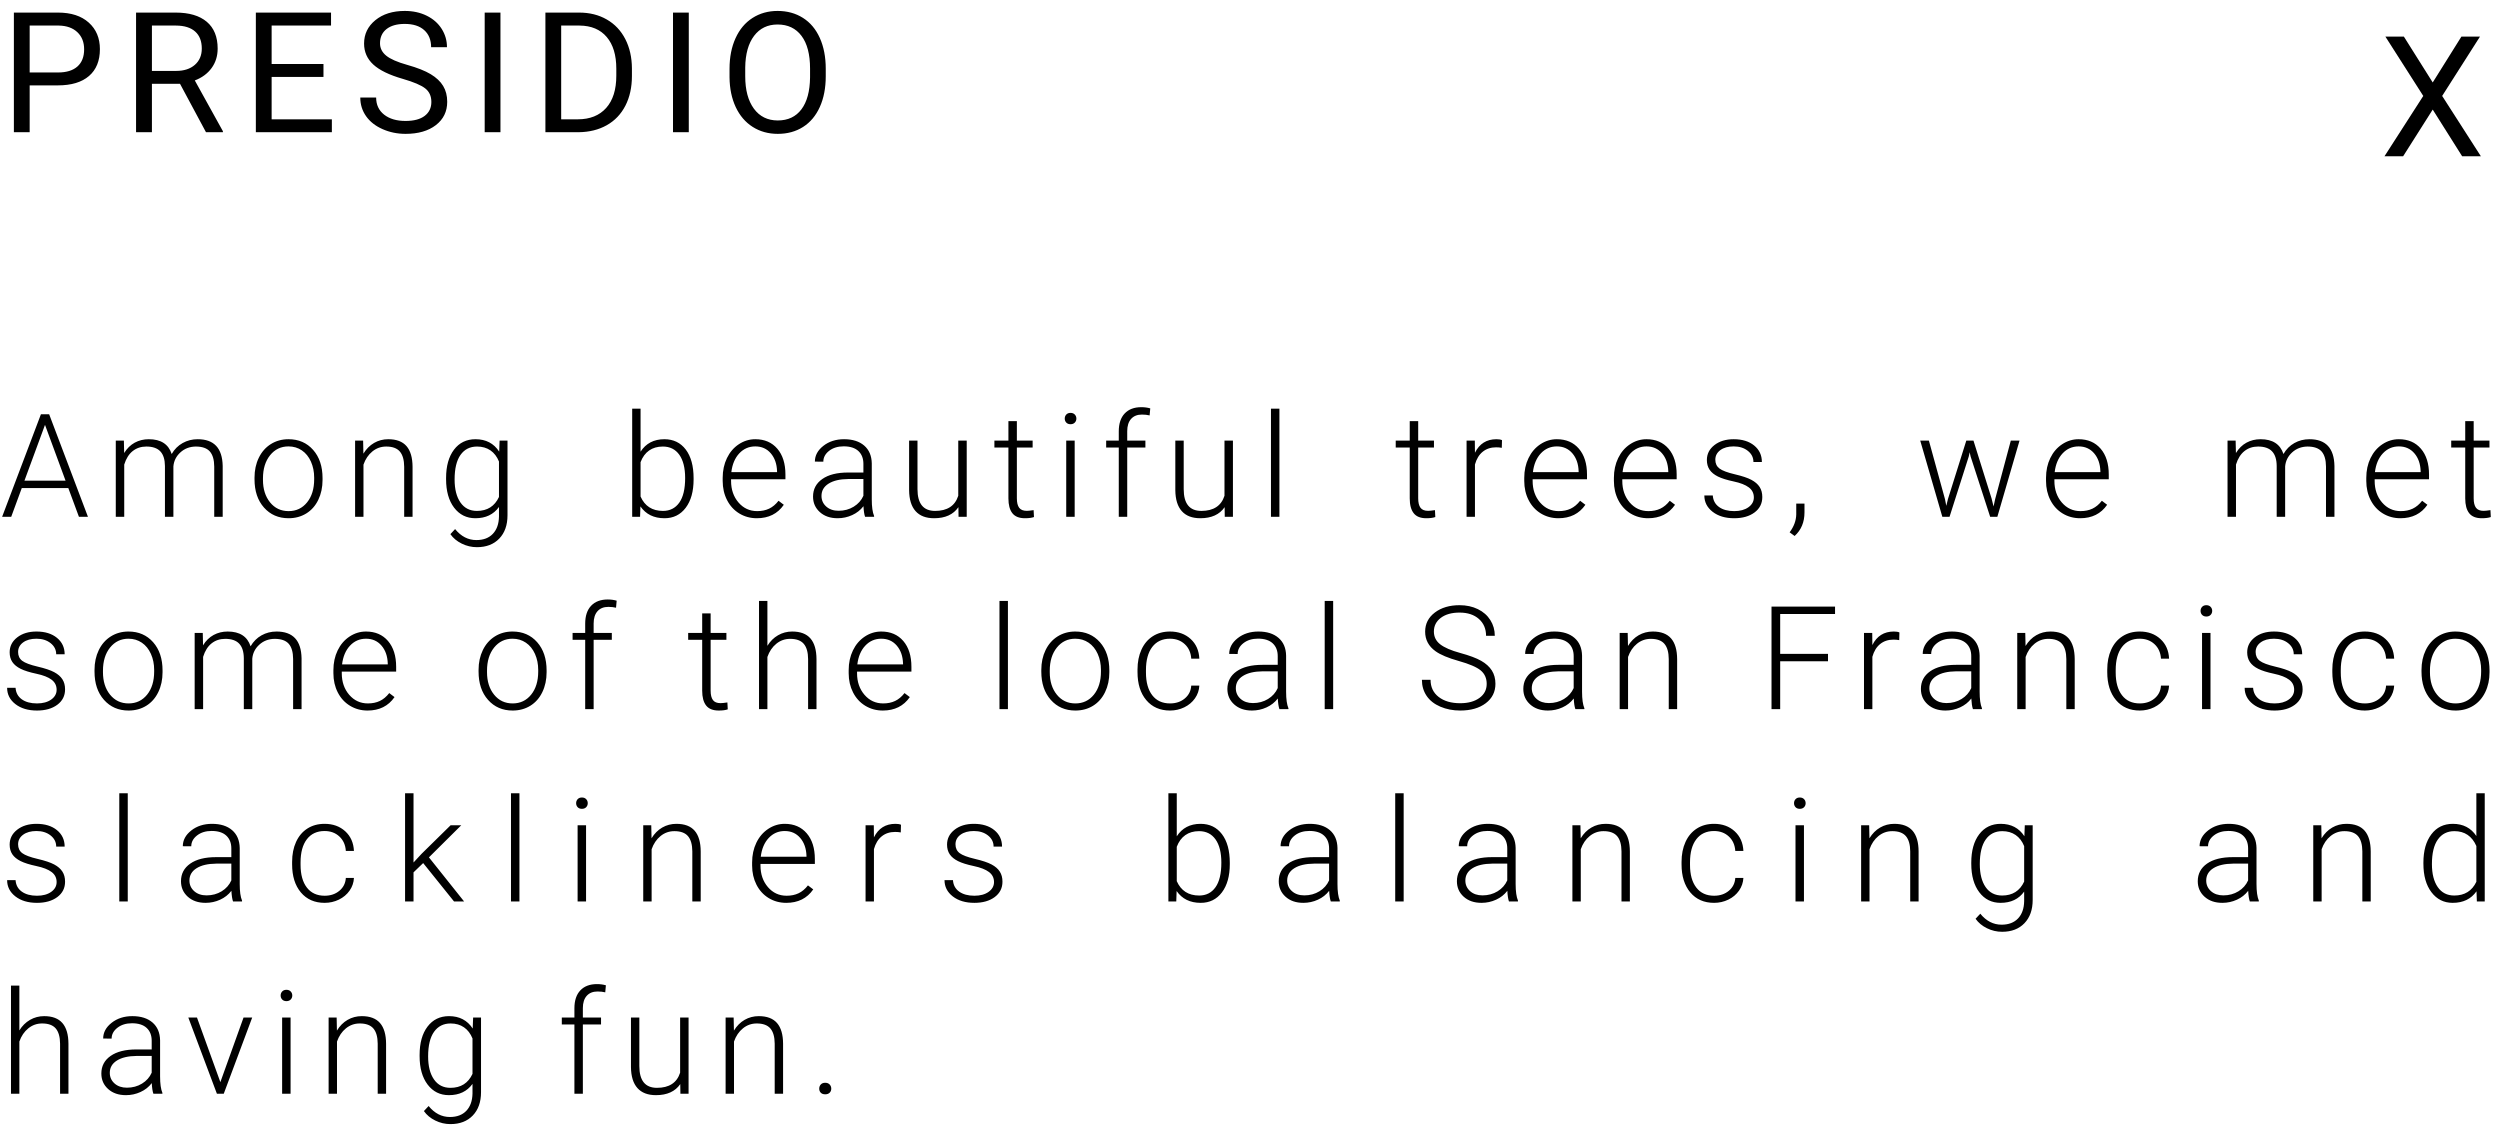 <?xml version="1.0" encoding="UTF-8"?>
<svg width="208px" height="94px" viewBox="0 0 208 94" version="1.1" xmlns="http://www.w3.org/2000/svg" xmlns:xlink="http://www.w3.org/1999/xlink">
    <!-- Generator: Sketch 41.2 (35397) - http://www.bohemiancoding.com/sketch -->
    <title>Group 4</title>
    <desc>Created with Sketch.</desc>
    <defs></defs>
    <g id="Page-1" stroke="none" stroke-width="1" fill="none" fill-rule="evenodd">
        <g id="Desktop-HD" transform="translate(-1183, -60)" fill="#000000">
            <g id="Group-4" transform="translate(1183, 60)">
                <path d="M2.468,7.104 L2.468,11 L1.155,11 L1.155,1.047 L4.826,1.047 C5.915,1.047 6.769,1.325 7.386,1.881 C8.004,2.437 8.312,3.173 8.312,4.089 C8.312,5.055 8.011,5.799 7.407,6.321 C6.803,6.843 5.938,7.104 4.812,7.104 L2.468,7.104 Z M2.468,6.03 L4.826,6.03 C5.528,6.03 6.066,5.865 6.439,5.535 C6.813,5.204 7,4.727 7,4.103 C7,3.51 6.813,3.036 6.439,2.681 C6.066,2.325 5.553,2.141 4.901,2.127 L2.468,2.127 L2.468,6.03 Z M14.978,6.974 L12.64,6.974 L12.64,11 L11.32,11 L11.32,1.047 L14.615,1.047 C15.736,1.047 16.599,1.302 17.203,1.812 C17.807,2.323 18.109,3.066 18.109,4.041 C18.109,4.661 17.941,5.201 17.606,5.661 C17.271,6.121 16.805,6.465 16.208,6.693 L18.546,10.918 L18.546,11 L17.138,11 L14.978,6.974 Z M12.64,5.9 L14.656,5.9 C15.308,5.9 15.826,5.732 16.212,5.395 C16.597,5.057 16.789,4.606 16.789,4.041 C16.789,3.426 16.606,2.954 16.239,2.626 C15.872,2.298 15.342,2.132 14.65,2.127 L12.64,2.127 L12.64,5.9 Z M26.913,6.399 L22.6,6.399 L22.6,9.927 L27.611,9.927 L27.611,11 L21.287,11 L21.287,1.047 L27.542,1.047 L27.542,2.127 L22.6,2.127 L22.6,5.326 L26.913,5.326 L26.913,6.399 Z M33.517,6.563 C32.391,6.24 31.572,5.842 31.06,5.371 C30.547,4.899 30.291,4.317 30.291,3.624 C30.291,2.84 30.604,2.192 31.23,1.679 C31.857,1.167 32.672,0.91 33.674,0.91 C34.358,0.91 34.967,1.042 35.503,1.307 C36.038,1.571 36.453,1.936 36.747,2.4 C37.041,2.865 37.188,3.373 37.188,3.925 L35.869,3.925 C35.869,3.323 35.677,2.85 35.294,2.506 C34.912,2.162 34.372,1.99 33.674,1.99 C33.027,1.99 32.522,2.133 32.16,2.417 C31.798,2.702 31.617,3.098 31.617,3.604 C31.617,4.009 31.789,4.352 32.133,4.632 C32.477,4.913 33.062,5.169 33.89,5.401 C34.717,5.634 35.364,5.89 35.831,6.17 C36.298,6.451 36.645,6.778 36.87,7.151 C37.096,7.525 37.208,7.965 37.208,8.471 C37.208,9.277 36.894,9.923 36.265,10.409 C35.636,10.894 34.795,11.137 33.743,11.137 C33.059,11.137 32.421,11.006 31.829,10.744 C31.236,10.482 30.779,10.123 30.458,9.667 C30.137,9.211 29.976,8.694 29.976,8.115 L31.295,8.115 C31.295,8.717 31.518,9.192 31.962,9.541 C32.406,9.889 33,10.063 33.743,10.063 C34.435,10.063 34.966,9.922 35.335,9.64 C35.705,9.357 35.889,8.972 35.889,8.484 C35.889,7.997 35.718,7.62 35.376,7.353 C35.035,7.086 34.415,6.823 33.517,6.563 L33.517,6.563 Z M41.638,11 L40.326,11 L40.326,1.047 L41.638,1.047 L41.638,11 Z M45.378,11 L45.378,1.047 L48.187,1.047 C49.053,1.047 49.819,1.238 50.484,1.621 C51.15,2.004 51.663,2.548 52.026,3.255 C52.388,3.961 52.571,4.772 52.576,5.688 L52.576,6.324 C52.576,7.263 52.395,8.086 52.033,8.792 C51.67,9.498 51.153,10.041 50.481,10.419 C49.809,10.797 49.026,10.991 48.133,11 L45.378,11 Z M46.69,2.127 L46.69,9.927 L48.071,9.927 C49.083,9.927 49.87,9.612 50.433,8.983 C50.996,8.354 51.277,7.459 51.277,6.297 L51.277,5.716 C51.277,4.586 51.012,3.707 50.481,3.081 C49.95,2.454 49.197,2.136 48.221,2.127 L46.69,2.127 Z M57.307,11 L55.994,11 L55.994,1.047 L57.307,1.047 L57.307,11 Z M68.702,6.345 C68.702,7.32 68.538,8.171 68.21,8.898 C67.882,9.625 67.417,10.18 66.816,10.562 C66.214,10.945 65.512,11.137 64.71,11.137 C63.926,11.137 63.231,10.944 62.625,10.559 C62.019,10.174 61.548,9.625 61.213,8.912 C60.879,8.198 60.706,7.372 60.697,6.434 L60.697,5.716 C60.697,4.759 60.864,3.913 61.196,3.18 C61.529,2.446 62,1.884 62.608,1.495 C63.216,1.105 63.913,0.91 64.696,0.91 C65.494,0.91 66.197,1.103 66.805,1.488 C67.414,1.873 67.882,2.431 68.21,3.163 C68.538,3.894 68.702,4.745 68.702,5.716 L68.702,6.345 Z M67.397,5.702 C67.397,4.522 67.16,3.616 66.686,2.985 C66.212,2.354 65.549,2.038 64.696,2.038 C63.867,2.038 63.214,2.354 62.738,2.985 C62.262,3.616 62.017,4.492 62.003,5.613 L62.003,6.345 C62.003,7.489 62.243,8.388 62.724,9.042 C63.205,9.695 63.867,10.022 64.71,10.022 C65.558,10.022 66.214,9.714 66.679,9.096 C67.144,8.479 67.383,7.593 67.397,6.44 L67.397,5.702 Z" id="PRESIDIO"></path>
                <polygon id="X" points="202.402 6.861 204.788 3.047 206.333 3.047 203.188 7.982 206.408 13 204.85 13 202.402 9.117 199.941 13 198.39 13 201.616 7.982 198.465 3.047 200.003 3.047"></polygon>
                <path d="M5.684,40.609 L1.811,40.609 L0.932,43 L0.176,43 L3.404,34.469 L4.09,34.469 L7.318,43 L6.568,43 L5.684,40.609 Z M2.033,39.994 L5.455,39.994 L3.744,35.348 L2.033,39.994 Z M10.307,36.66 L10.33,37.691 C10.565,37.309 10.858,37.021 11.209,36.83 C11.561,36.639 11.951,36.543 12.381,36.543 C13.381,36.543 14.016,36.953 14.285,37.773 C14.512,37.379 14.815,37.075 15.194,36.862 C15.573,36.649 15.99,36.543 16.448,36.543 C17.807,36.543 18.5,37.285 18.528,38.77 L18.528,43 L17.824,43 L17.824,38.822 C17.821,38.256 17.698,37.836 17.458,37.562 C17.218,37.289 16.826,37.152 16.283,37.152 C15.78,37.16 15.354,37.323 15.006,37.642 C14.658,37.96 14.465,38.348 14.426,38.805 L14.426,43 L13.723,43 L13.723,38.77 C13.719,38.227 13.591,37.821 13.339,37.554 C13.087,37.286 12.699,37.152 12.176,37.152 C11.735,37.152 11.356,37.278 11.039,37.53 C10.723,37.782 10.489,38.156 10.336,38.652 L10.336,43 L9.633,43 L9.633,36.66 L10.307,36.66 Z M21.176,39.736 C21.176,39.127 21.294,38.578 21.531,38.09 C21.767,37.602 22.101,37.222 22.533,36.95 C22.964,36.679 23.454,36.543 24,36.543 C24.844,36.543 25.528,36.839 26.051,37.431 C26.575,38.022 26.836,38.807 26.836,39.783 L26.836,39.93 C26.836,40.543 26.718,41.095 26.482,41.585 C26.246,42.075 25.913,42.453 25.483,42.719 C25.053,42.984 24.563,43.117 24.012,43.117 C23.172,43.117 22.49,42.821 21.964,42.229 C21.439,41.638 21.176,40.854 21.176,39.877 L21.176,39.736 Z M21.879,39.93 C21.879,40.688 22.076,41.31 22.468,41.796 C22.861,42.282 23.375,42.525 24.012,42.525 C24.645,42.525 25.158,42.282 25.55,41.796 C25.943,41.31 26.139,40.668 26.139,39.871 L26.139,39.736 C26.139,39.252 26.049,38.809 25.87,38.406 C25.69,38.004 25.438,37.692 25.114,37.472 C24.79,37.251 24.418,37.141 24,37.141 C23.375,37.141 22.866,37.386 22.471,37.876 C22.077,38.366 21.879,39.008 21.879,39.801 L21.879,39.93 Z M30.212,36.66 L30.235,37.744 C30.473,37.354 30.77,37.056 31.126,36.851 C31.481,36.646 31.874,36.543 32.303,36.543 C32.983,36.543 33.489,36.734 33.821,37.117 C34.153,37.5 34.321,38.074 34.325,38.84 L34.325,43 L33.628,43 L33.628,38.834 C33.624,38.268 33.504,37.846 33.267,37.568 C33.031,37.291 32.653,37.152 32.134,37.152 C31.7,37.152 31.316,37.288 30.982,37.56 C30.648,37.831 30.401,38.197 30.241,38.658 L30.241,43 L29.544,43 L29.544,36.66 L30.212,36.66 Z M37.114,39.771 C37.114,38.779 37.334,37.993 37.773,37.413 C38.213,36.833 38.81,36.543 39.563,36.543 C40.427,36.543 41.083,36.887 41.532,37.574 L41.567,36.66 L42.224,36.66 L42.224,42.871 C42.224,43.688 41.995,44.334 41.538,44.811 C41.081,45.287 40.462,45.525 39.681,45.525 C39.239,45.525 38.818,45.427 38.418,45.229 C38.018,45.032 37.702,44.77 37.472,44.441 L37.864,44.02 C38.36,44.629 38.95,44.934 39.634,44.934 C40.22,44.934 40.677,44.761 41.005,44.415 C41.333,44.069 41.503,43.59 41.515,42.977 L41.515,42.18 C41.065,42.805 40.411,43.117 39.552,43.117 C38.817,43.117 38.228,42.824 37.782,42.238 C37.337,41.652 37.114,40.861 37.114,39.865 L37.114,39.771 Z M37.823,39.895 C37.823,40.703 37.985,41.341 38.31,41.808 C38.634,42.274 39.091,42.508 39.681,42.508 C40.544,42.508 41.155,42.121 41.515,41.348 L41.515,38.4 C41.351,37.994 41.114,37.685 40.806,37.472 C40.497,37.259 40.126,37.152 39.692,37.152 C39.102,37.152 38.644,37.384 38.315,37.847 C37.987,38.31 37.823,38.992 37.823,39.895 L37.823,39.895 Z M57.707,39.895 C57.707,40.883 57.488,41.667 57.051,42.247 C56.613,42.827 56.026,43.117 55.287,43.117 C54.404,43.117 53.737,42.789 53.283,42.133 L53.254,43 L52.598,43 L52.598,34 L53.295,34 L53.295,37.58 C53.74,36.889 54.401,36.543 55.276,36.543 C56.026,36.543 56.618,36.829 57.054,37.401 C57.489,37.974 57.707,38.77 57.707,39.789 L57.707,39.895 Z M57.004,39.771 C57.004,38.936 56.842,38.29 56.518,37.835 C56.194,37.38 55.737,37.152 55.147,37.152 C54.697,37.152 54.317,37.263 54.004,37.483 C53.692,37.704 53.455,38.027 53.295,38.453 L53.295,41.312 C53.647,42.109 54.268,42.508 55.158,42.508 C55.737,42.508 56.189,42.279 56.515,41.822 C56.841,41.365 57.004,40.682 57.004,39.771 L57.004,39.771 Z M62.969,43.117 C62.43,43.117 61.943,42.984 61.507,42.719 C61.072,42.453 60.733,42.083 60.491,41.608 C60.248,41.134 60.127,40.602 60.127,40.012 L60.127,39.76 C60.127,39.15 60.246,38.602 60.482,38.113 C60.718,37.625 61.047,37.241 61.469,36.962 C61.891,36.683 62.348,36.543 62.84,36.543 C63.61,36.543 64.22,36.806 64.671,37.331 C65.123,37.856 65.348,38.574 65.348,39.484 L65.348,39.877 L60.825,39.877 L60.825,40.012 C60.825,40.73 61.031,41.329 61.443,41.808 C61.855,42.286 62.373,42.525 62.998,42.525 C63.373,42.525 63.705,42.457 63.992,42.32 C64.279,42.184 64.539,41.965 64.774,41.664 L65.213,41.998 C64.698,42.744 63.95,43.117 62.969,43.117 L62.969,43.117 Z M62.84,37.141 C62.313,37.141 61.869,37.334 61.507,37.721 C61.146,38.107 60.926,38.627 60.848,39.279 L64.651,39.279 L64.651,39.203 C64.631,38.594 64.457,38.098 64.129,37.715 C63.801,37.332 63.372,37.141 62.84,37.141 L62.84,37.141 Z M71.975,43 C71.905,42.801 71.86,42.506 71.841,42.115 C71.594,42.436 71.281,42.683 70.9,42.856 C70.519,43.03 70.116,43.117 69.69,43.117 C69.081,43.117 68.588,42.947 68.211,42.607 C67.834,42.268 67.645,41.838 67.645,41.318 C67.645,40.701 67.902,40.213 68.416,39.854 C68.929,39.494 69.645,39.314 70.563,39.314 L71.835,39.314 L71.835,38.594 C71.835,38.141 71.695,37.784 71.416,37.524 C71.136,37.265 70.729,37.135 70.194,37.135 C69.706,37.135 69.301,37.26 68.981,37.51 C68.661,37.76 68.501,38.061 68.501,38.412 L67.798,38.406 C67.798,37.902 68.032,37.466 68.501,37.097 C68.969,36.728 69.546,36.543 70.229,36.543 C70.936,36.543 71.494,36.72 71.902,37.073 C72.31,37.427 72.52,37.92 72.532,38.553 L72.532,41.553 C72.532,42.166 72.596,42.625 72.725,42.93 L72.725,43 L71.975,43 Z M69.772,42.496 C70.241,42.496 70.66,42.383 71.029,42.156 C71.398,41.93 71.667,41.627 71.835,41.248 L71.835,39.854 L70.581,39.854 C69.882,39.861 69.335,39.989 68.94,40.237 C68.546,40.485 68.348,40.826 68.348,41.26 C68.348,41.615 68.48,41.91 68.744,42.145 C69.008,42.379 69.35,42.496 69.772,42.496 L69.772,42.496 Z M79.739,42.197 C79.317,42.811 78.643,43.117 77.718,43.117 C77.042,43.117 76.528,42.921 76.177,42.528 C75.825,42.136 75.645,41.555 75.638,40.785 L75.638,36.66 L76.335,36.66 L76.335,40.697 C76.335,41.904 76.823,42.508 77.8,42.508 C78.815,42.508 79.458,42.088 79.727,41.248 L79.727,36.66 L80.431,36.66 L80.431,43 L79.751,43 L79.739,42.197 Z M84.603,35.037 L84.603,36.66 L85.915,36.66 L85.915,37.234 L84.603,37.234 L84.603,41.459 C84.603,41.811 84.666,42.072 84.793,42.244 C84.92,42.416 85.132,42.502 85.429,42.502 C85.546,42.502 85.736,42.482 85.997,42.443 L86.027,43.018 C85.843,43.084 85.593,43.117 85.277,43.117 C84.796,43.117 84.446,42.978 84.228,42.698 C84.009,42.419 83.9,42.008 83.9,41.465 L83.9,37.234 L82.734,37.234 L82.734,36.66 L83.9,36.66 L83.9,35.037 L84.603,35.037 Z M89.413,43 L88.71,43 L88.71,36.66 L89.413,36.66 L89.413,43 Z M88.587,34.826 C88.587,34.693 88.63,34.581 88.716,34.489 C88.802,34.397 88.919,34.352 89.068,34.352 C89.216,34.352 89.334,34.397 89.422,34.489 C89.51,34.581 89.554,34.693 89.554,34.826 C89.554,34.959 89.51,35.07 89.422,35.16 C89.334,35.25 89.216,35.295 89.068,35.295 C88.919,35.295 88.802,35.25 88.716,35.16 C88.63,35.07 88.587,34.959 88.587,34.826 L88.587,34.826 Z M93.082,43 L93.082,37.234 L92.033,37.234 L92.033,36.66 L93.082,36.66 L93.082,35.893 C93.082,35.244 93.247,34.746 93.577,34.398 C93.907,34.051 94.367,33.877 94.957,33.877 C95.222,33.877 95.47,33.91 95.701,33.977 L95.648,34.562 C95.453,34.516 95.24,34.492 95.009,34.492 C94.623,34.492 94.322,34.612 94.107,34.853 C93.892,35.093 93.785,35.434 93.785,35.875 L93.785,36.66 L95.297,36.66 L95.297,37.234 L93.785,37.234 L93.785,43 L93.082,43 Z M101.889,42.197 C101.467,42.811 100.793,43.117 99.867,43.117 C99.191,43.117 98.678,42.921 98.326,42.528 C97.974,42.136 97.795,41.555 97.787,40.785 L97.787,36.66 L98.484,36.66 L98.484,40.697 C98.484,41.904 98.973,42.508 99.949,42.508 C100.965,42.508 101.607,42.088 101.877,41.248 L101.877,36.66 L102.58,36.66 L102.58,43 L101.9,43 L101.889,42.197 Z M106.447,43 L105.744,43 L105.744,34 L106.447,34 L106.447,43 Z M117.994,35.037 L117.994,36.66 L119.306,36.66 L119.306,37.234 L117.994,37.234 L117.994,41.459 C117.994,41.811 118.057,42.072 118.184,42.244 C118.311,42.416 118.523,42.502 118.82,42.502 C118.937,42.502 119.126,42.482 119.388,42.443 L119.417,43.018 C119.234,43.084 118.984,43.117 118.667,43.117 C118.187,43.117 117.837,42.978 117.619,42.698 C117.4,42.419 117.29,42.008 117.29,41.465 L117.29,37.234 L116.124,37.234 L116.124,36.66 L117.29,36.66 L117.29,35.037 L117.994,35.037 Z M124.949,37.258 C124.8,37.23 124.642,37.217 124.474,37.217 C124.037,37.217 123.667,37.339 123.364,37.583 C123.061,37.827 122.845,38.182 122.716,38.646 L122.716,43 L122.019,43 L122.019,36.66 L122.705,36.66 L122.716,37.668 C123.088,36.918 123.683,36.543 124.504,36.543 C124.699,36.543 124.853,36.568 124.966,36.619 L124.949,37.258 Z M129.66,43.117 C129.121,43.117 128.634,42.984 128.198,42.719 C127.763,42.453 127.424,42.083 127.181,41.608 C126.939,41.134 126.818,40.602 126.818,40.012 L126.818,39.76 C126.818,39.15 126.936,38.602 127.173,38.113 C127.409,37.625 127.738,37.241 128.16,36.962 C128.582,36.683 129.039,36.543 129.531,36.543 C130.301,36.543 130.911,36.806 131.362,37.331 C131.813,37.856 132.039,38.574 132.039,39.484 L132.039,39.877 L127.515,39.877 L127.515,40.012 C127.515,40.73 127.722,41.329 128.134,41.808 C128.546,42.286 129.064,42.525 129.689,42.525 C130.064,42.525 130.395,42.457 130.682,42.32 C130.97,42.184 131.23,41.965 131.465,41.664 L131.904,41.998 C131.389,42.744 130.64,43.117 129.66,43.117 L129.66,43.117 Z M129.531,37.141 C129.004,37.141 128.559,37.334 128.198,37.721 C127.837,38.107 127.617,38.627 127.539,39.279 L131.342,39.279 L131.342,39.203 C131.322,38.594 131.148,38.098 130.82,37.715 C130.492,37.332 130.062,37.141 129.531,37.141 L129.531,37.141 Z M137.119,43.117 C136.58,43.117 136.093,42.984 135.657,42.719 C135.222,42.453 134.883,42.083 134.641,41.608 C134.399,41.134 134.277,40.602 134.277,40.012 L134.277,39.76 C134.277,39.15 134.396,38.602 134.632,38.113 C134.868,37.625 135.197,37.241 135.619,36.962 C136.041,36.683 136.498,36.543 136.99,36.543 C137.76,36.543 138.37,36.806 138.821,37.331 C139.273,37.856 139.498,38.574 139.498,39.484 L139.498,39.877 L134.975,39.877 L134.975,40.012 C134.975,40.73 135.181,41.329 135.593,41.808 C136.005,42.286 136.524,42.525 137.149,42.525 C137.524,42.525 137.855,42.457 138.142,42.32 C138.429,42.184 138.69,41.965 138.924,41.664 L139.363,41.998 C138.848,42.744 138.1,43.117 137.119,43.117 L137.119,43.117 Z M136.99,37.141 C136.463,37.141 136.019,37.334 135.657,37.721 C135.296,38.107 135.076,38.627 134.998,39.279 L138.801,39.279 L138.801,39.203 C138.781,38.594 138.608,38.098 138.279,37.715 C137.951,37.332 137.522,37.141 136.99,37.141 L136.99,37.141 Z M145.92,41.389 C145.92,41.041 145.781,40.762 145.501,40.551 C145.222,40.34 144.801,40.175 144.239,40.056 C143.676,39.937 143.24,39.8 142.929,39.646 C142.618,39.491 142.388,39.303 142.238,39.08 C142.087,38.857 142.012,38.588 142.012,38.271 C142.012,37.771 142.221,37.358 142.639,37.032 C143.057,36.706 143.592,36.543 144.244,36.543 C144.951,36.543 145.519,36.718 145.947,37.067 C146.374,37.417 146.588,37.873 146.588,38.436 L145.885,38.436 C145.885,38.064 145.73,37.756 145.419,37.51 C145.109,37.264 144.717,37.141 144.244,37.141 C143.784,37.141 143.413,37.243 143.134,37.448 C142.855,37.653 142.715,37.92 142.715,38.248 C142.715,38.564 142.831,38.81 143.064,38.983 C143.296,39.157 143.72,39.316 144.335,39.461 C144.951,39.605 145.411,39.76 145.718,39.924 C146.025,40.088 146.252,40.285 146.401,40.516 C146.549,40.746 146.623,41.025 146.623,41.354 C146.623,41.889 146.408,42.316 145.976,42.637 C145.544,42.957 144.981,43.117 144.285,43.117 C143.547,43.117 142.949,42.938 142.49,42.581 C142.031,42.224 141.801,41.771 141.801,41.225 L142.504,41.225 C142.532,41.635 142.704,41.954 143.023,42.183 C143.341,42.411 143.762,42.525 144.285,42.525 C144.774,42.525 145.168,42.418 145.469,42.203 C145.77,41.988 145.92,41.717 145.92,41.389 L145.92,41.389 Z M149.313,44.594 L148.897,44.289 C149.253,43.812 149.436,43.318 149.448,42.807 L149.448,41.898 L150.133,41.898 L150.133,42.631 C150.133,43.443 149.86,44.098 149.313,44.594 L149.313,44.594 Z M161.826,41.541 L161.931,42.086 L162.072,41.512 L163.596,36.66 L164.193,36.66 L165.699,41.471 L165.863,42.139 L165.998,41.523 L167.299,36.66 L168.025,36.66 L166.179,43 L165.582,43 L163.953,37.973 L163.877,37.627 L163.801,37.979 L162.201,43 L161.603,43 L159.763,36.66 L160.484,36.66 L161.826,41.541 Z M173.07,43.117 C172.531,43.117 172.044,42.984 171.608,42.719 C171.173,42.453 170.834,42.083 170.592,41.608 C170.35,41.134 170.229,40.602 170.229,40.012 L170.229,39.76 C170.229,39.15 170.347,38.602 170.583,38.113 C170.819,37.625 171.148,37.241 171.57,36.962 C171.992,36.683 172.449,36.543 172.941,36.543 C173.711,36.543 174.321,36.806 174.773,37.331 C175.224,37.856 175.449,38.574 175.449,39.484 L175.449,39.877 L170.926,39.877 L170.926,40.012 C170.926,40.73 171.132,41.329 171.544,41.808 C171.956,42.286 172.475,42.525 173.1,42.525 C173.475,42.525 173.806,42.457 174.093,42.32 C174.38,42.184 174.641,41.965 174.875,41.664 L175.314,41.998 C174.799,42.744 174.051,43.117 173.07,43.117 L173.07,43.117 Z M172.941,37.141 C172.414,37.141 171.97,37.334 171.608,37.721 C171.247,38.107 171.027,38.627 170.949,39.279 L174.752,39.279 L174.752,39.203 C174.732,38.594 174.559,38.098 174.231,37.715 C173.902,37.332 173.473,37.141 172.941,37.141 L172.941,37.141 Z M186.005,36.66 L186.029,37.691 C186.263,37.309 186.556,37.021 186.907,36.83 C187.259,36.639 187.65,36.543 188.079,36.543 C189.079,36.543 189.714,36.953 189.984,37.773 C190.21,37.379 190.513,37.075 190.892,36.862 C191.271,36.649 191.689,36.543 192.146,36.543 C193.505,36.543 194.199,37.285 194.226,38.77 L194.226,43 L193.523,43 L193.523,38.822 C193.519,38.256 193.397,37.836 193.157,37.562 C192.916,37.289 192.525,37.152 191.982,37.152 C191.478,37.16 191.052,37.323 190.704,37.642 C190.357,37.96 190.163,38.348 190.124,38.805 L190.124,43 L189.421,43 L189.421,38.77 C189.417,38.227 189.289,37.821 189.037,37.554 C188.785,37.286 188.398,37.152 187.874,37.152 C187.433,37.152 187.054,37.278 186.738,37.53 C186.421,37.782 186.187,38.156 186.034,38.652 L186.034,43 L185.331,43 L185.331,36.66 L186.005,36.66 Z M199.716,43.117 C199.177,43.117 198.69,42.984 198.254,42.719 C197.819,42.453 197.48,42.083 197.238,41.608 C196.996,41.134 196.875,40.602 196.875,40.012 L196.875,39.76 C196.875,39.15 196.993,38.602 197.229,38.113 C197.465,37.625 197.794,37.241 198.216,36.962 C198.638,36.683 199.095,36.543 199.587,36.543 C200.357,36.543 200.967,36.806 201.418,37.331 C201.87,37.856 202.095,38.574 202.095,39.484 L202.095,39.877 L197.572,39.877 L197.572,40.012 C197.572,40.73 197.778,41.329 198.19,41.808 C198.602,42.286 199.121,42.525 199.746,42.525 C200.121,42.525 200.452,42.457 200.739,42.32 C201.026,42.184 201.287,41.965 201.521,41.664 L201.96,41.998 C201.445,42.744 200.697,43.117 199.716,43.117 L199.716,43.117 Z M199.587,37.141 C199.06,37.141 198.616,37.334 198.254,37.721 C197.893,38.107 197.673,38.627 197.595,39.279 L201.398,39.279 L201.398,39.203 C201.378,38.594 201.205,38.098 200.876,37.715 C200.548,37.332 200.119,37.141 199.587,37.141 L199.587,37.141 Z M205.81,35.037 L205.81,36.66 L207.123,36.66 L207.123,37.234 L205.81,37.234 L205.81,41.459 C205.81,41.811 205.874,42.072 206.001,42.244 C206.128,42.416 206.34,42.502 206.636,42.502 C206.754,42.502 206.943,42.482 207.205,42.443 L207.234,43.018 C207.051,43.084 206.801,43.117 206.484,43.117 C206.004,43.117 205.654,42.978 205.435,42.698 C205.217,42.419 205.107,42.008 205.107,41.465 L205.107,37.234 L203.941,37.234 L203.941,36.66 L205.107,36.66 L205.107,35.037 L205.81,35.037 Z M4.711,57.389 C4.711,57.041 4.571,56.762 4.292,56.551 C4.013,56.34 3.592,56.175 3.029,56.056 C2.467,55.937 2.03,55.8 1.72,55.646 C1.409,55.491 1.179,55.303 1.028,55.08 C0.878,54.857 0.803,54.588 0.803,54.271 C0.803,53.771 1.012,53.358 1.43,53.032 C1.848,52.706 2.383,52.543 3.035,52.543 C3.742,52.543 4.31,52.718 4.737,53.067 C5.165,53.417 5.379,53.873 5.379,54.436 L4.676,54.436 C4.676,54.064 4.521,53.756 4.21,53.51 C3.899,53.264 3.508,53.141 3.035,53.141 C2.574,53.141 2.204,53.243 1.925,53.448 C1.646,53.653 1.506,53.92 1.506,54.248 C1.506,54.564 1.622,54.81 1.854,54.983 C2.087,55.157 2.511,55.316 3.126,55.461 C3.741,55.605 4.202,55.76 4.509,55.924 C4.815,56.088 5.043,56.285 5.191,56.516 C5.34,56.746 5.414,57.025 5.414,57.354 C5.414,57.889 5.198,58.316 4.767,58.637 C4.335,58.957 3.771,59.117 3.076,59.117 C2.338,59.117 1.739,58.938 1.28,58.581 C0.821,58.224 0.592,57.771 0.592,57.225 L1.295,57.225 C1.322,57.635 1.495,57.954 1.813,58.183 C2.132,58.411 2.553,58.525 3.076,58.525 C3.564,58.525 3.959,58.418 4.26,58.203 C4.561,57.988 4.711,57.717 4.711,57.389 L4.711,57.389 Z M7.864,55.736 C7.864,55.127 7.982,54.578 8.218,54.09 C8.454,53.602 8.788,53.222 9.22,52.95 C9.652,52.679 10.141,52.543 10.688,52.543 C11.531,52.543 12.215,52.839 12.739,53.431 C13.262,54.022 13.524,54.807 13.524,55.783 L13.524,55.93 C13.524,56.543 13.406,57.095 13.169,57.585 C12.933,58.075 12.6,58.453 12.17,58.719 C11.74,58.984 11.25,59.117 10.699,59.117 C9.86,59.117 9.177,58.821 8.652,58.229 C8.126,57.638 7.864,56.854 7.864,55.877 L7.864,55.736 Z M8.567,55.93 C8.567,56.688 8.763,57.31 9.156,57.796 C9.548,58.282 10.063,58.525 10.699,58.525 C11.332,58.525 11.845,58.282 12.238,57.796 C12.63,57.31 12.826,56.668 12.826,55.871 L12.826,55.736 C12.826,55.252 12.737,54.809 12.557,54.406 C12.377,54.004 12.125,53.692 11.801,53.472 C11.477,53.251 11.106,53.141 10.688,53.141 C10.063,53.141 9.553,53.386 9.158,53.876 C8.764,54.366 8.567,55.008 8.567,55.801 L8.567,55.93 Z M16.87,52.66 L16.893,53.691 C17.127,53.309 17.42,53.021 17.772,52.83 C18.124,52.639 18.514,52.543 18.944,52.543 C19.944,52.543 20.579,52.953 20.848,53.773 C21.075,53.379 21.377,53.075 21.756,52.862 C22.135,52.649 22.553,52.543 23.01,52.543 C24.37,52.543 25.063,53.285 25.09,54.77 L25.09,59 L24.387,59 L24.387,54.822 C24.383,54.256 24.261,53.836 24.021,53.562 C23.781,53.289 23.389,53.152 22.846,53.152 C22.342,53.16 21.916,53.323 21.569,53.642 C21.221,53.96 21.028,54.348 20.989,54.805 L20.989,59 L20.286,59 L20.286,54.77 C20.282,54.227 20.154,53.821 19.902,53.554 C19.65,53.286 19.262,53.152 18.739,53.152 C18.297,53.152 17.918,53.278 17.602,53.53 C17.286,53.782 17.051,54.156 16.899,54.652 L16.899,59 L16.196,59 L16.196,52.66 L16.87,52.66 Z M30.581,59.117 C30.042,59.117 29.554,58.984 29.119,58.719 C28.683,58.453 28.344,58.083 28.102,57.608 C27.86,57.134 27.739,56.602 27.739,56.012 L27.739,55.76 C27.739,55.15 27.857,54.602 28.093,54.113 C28.33,53.625 28.659,53.241 29.081,52.962 C29.503,52.683 29.96,52.543 30.452,52.543 C31.221,52.543 31.832,52.806 32.283,53.331 C32.734,53.856 32.96,54.574 32.96,55.484 L32.96,55.877 L28.436,55.877 L28.436,56.012 C28.436,56.73 28.642,57.329 29.054,57.808 C29.467,58.286 29.985,58.525 30.61,58.525 C30.985,58.525 31.316,58.457 31.603,58.32 C31.89,58.184 32.151,57.965 32.385,57.664 L32.825,57.998 C32.309,58.744 31.561,59.117 30.581,59.117 L30.581,59.117 Z M30.452,53.141 C29.925,53.141 29.48,53.334 29.119,53.721 C28.758,54.107 28.538,54.627 28.46,55.279 L32.262,55.279 L32.262,55.203 C32.243,54.594 32.069,54.098 31.741,53.715 C31.413,53.332 30.983,53.141 30.452,53.141 L30.452,53.141 Z M39.817,55.736 C39.817,55.127 39.935,54.578 40.171,54.09 C40.407,53.602 40.741,53.222 41.173,52.95 C41.605,52.679 42.094,52.543 42.641,52.543 C43.484,52.543 44.168,52.839 44.692,53.431 C45.215,54.022 45.477,54.807 45.477,55.783 L45.477,55.93 C45.477,56.543 45.359,57.095 45.122,57.585 C44.886,58.075 44.553,58.453 44.123,58.719 C43.693,58.984 43.203,59.117 42.652,59.117 C41.813,59.117 41.13,58.821 40.605,58.229 C40.079,57.638 39.817,56.854 39.817,55.877 L39.817,55.736 Z M40.52,55.93 C40.52,56.688 40.716,57.31 41.109,57.796 C41.501,58.282 42.016,58.525 42.652,58.525 C43.285,58.525 43.798,58.282 44.191,57.796 C44.583,57.31 44.779,56.668 44.779,55.871 L44.779,55.736 C44.779,55.252 44.69,54.809 44.51,54.406 C44.33,54.004 44.078,53.692 43.754,53.472 C43.43,53.251 43.059,53.141 42.641,53.141 C42.016,53.141 41.506,53.386 41.111,53.876 C40.717,54.366 40.52,55.008 40.52,55.801 L40.52,55.93 Z M48.688,59 L48.688,53.234 L47.639,53.234 L47.639,52.66 L48.688,52.66 L48.688,51.893 C48.688,51.244 48.853,50.746 49.183,50.398 C49.513,50.051 49.973,49.877 50.563,49.877 C50.828,49.877 51.077,49.91 51.307,49.977 L51.254,50.562 C51.059,50.516 50.846,50.492 50.616,50.492 C50.229,50.492 49.928,50.612 49.713,50.853 C49.498,51.093 49.391,51.434 49.391,51.875 L49.391,52.66 L50.903,52.66 L50.903,53.234 L49.391,53.234 L49.391,59 L48.688,59 Z M59.125,51.037 L59.125,52.66 L60.437,52.66 L60.437,53.234 L59.125,53.234 L59.125,57.459 C59.125,57.811 59.188,58.072 59.315,58.244 C59.442,58.416 59.654,58.502 59.951,58.502 C60.068,58.502 60.258,58.482 60.519,58.443 L60.549,59.018 C60.365,59.084 60.115,59.117 59.799,59.117 C59.318,59.117 58.969,58.978 58.75,58.698 C58.531,58.419 58.422,58.008 58.422,57.465 L58.422,53.234 L57.256,53.234 L57.256,52.66 L58.422,52.66 L58.422,51.037 L59.125,51.037 Z M63.848,53.732 C64.078,53.354 64.373,53.061 64.732,52.854 C65.092,52.646 65.484,52.543 65.91,52.543 C66.59,52.543 67.096,52.734 67.428,53.117 C67.76,53.5 67.928,54.074 67.932,54.84 L67.932,59 L67.234,59 L67.234,54.834 C67.23,54.268 67.11,53.846 66.874,53.568 C66.638,53.291 66.26,53.152 65.74,53.152 C65.307,53.152 64.923,53.288 64.589,53.56 C64.255,53.831 64.008,54.197 63.848,54.658 L63.848,59 L63.15,59 L63.15,50 L63.848,50 L63.848,53.732 Z M73.451,59.117 C72.912,59.117 72.425,58.984 71.989,58.719 C71.554,58.453 71.215,58.083 70.973,57.608 C70.731,57.134 70.61,56.602 70.61,56.012 L70.61,55.76 C70.61,55.15 70.728,54.602 70.964,54.113 C71.2,53.625 71.53,53.241 71.951,52.962 C72.373,52.683 72.83,52.543 73.322,52.543 C74.092,52.543 74.702,52.806 75.154,53.331 C75.605,53.856 75.83,54.574 75.83,55.484 L75.83,55.877 L71.307,55.877 L71.307,56.012 C71.307,56.73 71.513,57.329 71.925,57.808 C72.337,58.286 72.856,58.525 73.481,58.525 C73.856,58.525 74.187,58.457 74.474,58.32 C74.761,58.184 75.022,57.965 75.256,57.664 L75.696,57.998 C75.18,58.744 74.432,59.117 73.451,59.117 L73.451,59.117 Z M73.322,53.141 C72.795,53.141 72.351,53.334 71.989,53.721 C71.628,54.107 71.408,54.627 71.33,55.279 L75.133,55.279 L75.133,55.203 C75.113,54.594 74.94,54.098 74.612,53.715 C74.283,53.332 73.854,53.141 73.322,53.141 L73.322,53.141 Z M83.859,59 L83.156,59 L83.156,50 L83.859,50 L83.859,59 Z M86.637,55.736 C86.637,55.127 86.755,54.578 86.991,54.09 C87.227,53.602 87.561,53.222 87.993,52.95 C88.425,52.679 88.914,52.543 89.461,52.543 C90.305,52.543 90.988,52.839 91.512,53.431 C92.035,54.022 92.297,54.807 92.297,55.783 L92.297,55.93 C92.297,56.543 92.179,57.095 91.942,57.585 C91.706,58.075 91.373,58.453 90.943,58.719 C90.514,58.984 90.023,59.117 89.473,59.117 C88.633,59.117 87.95,58.821 87.425,58.229 C86.899,57.638 86.637,56.854 86.637,55.877 L86.637,55.736 Z M87.34,55.93 C87.34,56.688 87.536,57.31 87.929,57.796 C88.321,58.282 88.836,58.525 89.473,58.525 C90.105,58.525 90.618,58.282 91.011,57.796 C91.403,57.31 91.599,56.668 91.599,55.871 L91.599,55.736 C91.599,55.252 91.51,54.809 91.33,54.406 C91.15,54.004 90.898,53.692 90.574,53.472 C90.25,53.251 89.879,53.141 89.461,53.141 C88.836,53.141 88.326,53.386 87.932,53.876 C87.537,54.366 87.34,55.008 87.34,55.801 L87.34,55.93 Z M97.348,58.525 C97.836,58.525 98.245,58.388 98.575,58.112 C98.905,57.837 99.084,57.48 99.111,57.043 L99.785,57.043 C99.766,57.43 99.645,57.782 99.422,58.101 C99.199,58.419 98.903,58.668 98.534,58.848 C98.165,59.027 97.77,59.117 97.348,59.117 C96.516,59.117 95.857,58.828 95.37,58.25 C94.884,57.672 94.641,56.895 94.641,55.918 L94.641,55.707 C94.641,55.082 94.75,54.529 94.969,54.049 C95.188,53.568 95.501,53.197 95.909,52.936 C96.317,52.674 96.795,52.543 97.342,52.543 C98.037,52.543 98.61,52.75 99.062,53.164 C99.513,53.578 99.754,54.123 99.785,54.799 L99.111,54.799 C99.08,54.303 98.901,53.902 98.575,53.598 C98.249,53.293 97.838,53.141 97.342,53.141 C96.709,53.141 96.218,53.369 95.868,53.826 C95.519,54.283 95.344,54.924 95.344,55.748 L95.344,55.953 C95.344,56.762 95.519,57.393 95.868,57.846 C96.218,58.299 96.711,58.525 97.348,58.525 L97.348,58.525 Z M106.448,59 C106.377,58.801 106.332,58.506 106.313,58.115 C106.067,58.436 105.753,58.683 105.372,58.856 C104.992,59.03 104.588,59.117 104.162,59.117 C103.553,59.117 103.06,58.947 102.683,58.607 C102.306,58.268 102.118,57.838 102.118,57.318 C102.118,56.701 102.374,56.213 102.888,55.854 C103.402,55.494 104.118,55.314 105.035,55.314 L106.307,55.314 L106.307,54.594 C106.307,54.141 106.167,53.784 105.888,53.524 C105.609,53.265 105.202,53.135 104.666,53.135 C104.178,53.135 103.774,53.26 103.453,53.51 C103.133,53.76 102.973,54.061 102.973,54.412 L102.27,54.406 C102.27,53.902 102.504,53.466 102.973,53.097 C103.442,52.728 104.018,52.543 104.701,52.543 C105.409,52.543 105.966,52.72 106.374,53.073 C106.783,53.427 106.993,53.92 107.004,54.553 L107.004,57.553 C107.004,58.166 107.069,58.625 107.198,58.93 L107.198,59 L106.448,59 Z M104.244,58.496 C104.713,58.496 105.132,58.383 105.501,58.156 C105.87,57.93 106.139,57.627 106.307,57.248 L106.307,55.854 L105.053,55.854 C104.354,55.861 103.807,55.989 103.412,56.237 C103.018,56.485 102.821,56.826 102.821,57.26 C102.821,57.615 102.952,57.91 103.216,58.145 C103.48,58.379 103.823,58.496 104.244,58.496 L104.244,58.496 Z M110.919,59 L110.215,59 L110.215,50 L110.919,50 L110.919,59 Z M123.693,56.902 C123.693,56.43 123.527,56.056 123.195,55.78 C122.863,55.505 122.256,55.243 121.373,54.995 C120.49,54.747 119.846,54.477 119.439,54.184 C118.861,53.77 118.572,53.227 118.572,52.555 C118.572,51.902 118.841,51.372 119.378,50.964 C119.915,50.556 120.602,50.352 121.437,50.352 C122.004,50.352 122.511,50.461 122.958,50.68 C123.405,50.898 123.752,51.203 123.998,51.594 C124.244,51.984 124.367,52.42 124.367,52.9 L123.641,52.9 C123.641,52.318 123.441,51.851 123.043,51.497 C122.644,51.144 122.109,50.967 121.437,50.967 C120.785,50.967 120.266,51.112 119.879,51.403 C119.492,51.694 119.299,52.074 119.299,52.543 C119.299,52.977 119.473,53.33 119.82,53.604 C120.168,53.877 120.725,54.118 121.49,54.327 C122.256,54.536 122.836,54.753 123.23,54.978 C123.625,55.202 123.922,55.471 124.121,55.783 C124.32,56.096 124.42,56.465 124.42,56.891 C124.42,57.563 124.151,58.102 123.614,58.508 C123.077,58.914 122.369,59.117 121.49,59.117 C120.889,59.117 120.337,59.01 119.835,58.795 C119.333,58.58 118.952,58.279 118.692,57.893 C118.433,57.506 118.303,57.063 118.303,56.562 L119.023,56.562 C119.023,57.164 119.248,57.639 119.697,57.986 C120.146,58.334 120.744,58.508 121.49,58.508 C122.154,58.508 122.687,58.361 123.09,58.068 C123.492,57.775 123.693,57.387 123.693,56.902 L123.693,56.902 Z M131.071,59 C131,58.801 130.955,58.506 130.936,58.115 C130.69,58.436 130.376,58.683 129.995,58.856 C129.614,59.03 129.211,59.117 128.785,59.117 C128.176,59.117 127.683,58.947 127.306,58.607 C126.929,58.268 126.74,57.838 126.74,57.318 C126.74,56.701 126.997,56.213 127.511,55.854 C128.025,55.494 128.74,55.314 129.658,55.314 L130.93,55.314 L130.93,54.594 C130.93,54.141 130.79,53.784 130.511,53.524 C130.232,53.265 129.824,53.135 129.289,53.135 C128.801,53.135 128.397,53.26 128.076,53.51 C127.756,53.76 127.596,54.061 127.596,54.412 L126.893,54.406 C126.893,53.902 127.127,53.466 127.596,53.097 C128.065,52.728 128.641,52.543 129.324,52.543 C130.031,52.543 130.589,52.72 130.997,53.073 C131.405,53.427 131.615,53.92 131.627,54.553 L131.627,57.553 C131.627,58.166 131.692,58.625 131.821,58.93 L131.821,59 L131.071,59 Z M128.867,58.496 C129.336,58.496 129.755,58.383 130.124,58.156 C130.493,57.93 130.762,57.627 130.93,57.248 L130.93,55.854 L129.676,55.854 C128.977,55.861 128.43,55.989 128.035,56.237 C127.641,56.485 127.444,56.826 127.444,57.26 C127.444,57.615 127.575,57.91 127.839,58.145 C128.103,58.379 128.446,58.496 128.867,58.496 L128.867,58.496 Z M135.424,52.66 L135.448,53.744 C135.686,53.354 135.983,53.056 136.338,52.851 C136.694,52.646 137.086,52.543 137.516,52.543 C138.196,52.543 138.702,52.734 139.034,53.117 C139.366,53.5 139.534,54.074 139.538,54.84 L139.538,59 L138.84,59 L138.84,54.834 C138.836,54.268 138.716,53.846 138.48,53.568 C138.244,53.291 137.866,53.152 137.346,53.152 C136.913,53.152 136.529,53.288 136.195,53.56 C135.861,53.831 135.614,54.197 135.454,54.658 L135.454,59 L134.756,59 L134.756,52.66 L135.424,52.66 Z M152.09,55.016 L148.111,55.016 L148.111,59 L147.39,59 L147.39,50.469 L152.676,50.469 L152.676,51.084 L148.111,51.084 L148.111,54.4 L152.09,54.4 L152.09,55.016 Z M158.014,53.258 C157.865,53.23 157.707,53.217 157.539,53.217 C157.102,53.217 156.732,53.339 156.429,53.583 C156.126,53.827 155.91,54.182 155.781,54.646 L155.781,59 L155.084,59 L155.084,52.66 L155.77,52.66 L155.781,53.668 C156.152,52.918 156.748,52.543 157.568,52.543 C157.764,52.543 157.918,52.568 158.031,52.619 L158.014,53.258 Z M164.149,59 C164.078,58.801 164.034,58.506 164.014,58.115 C163.768,58.436 163.454,58.683 163.074,58.856 C162.693,59.03 162.289,59.117 161.864,59.117 C161.254,59.117 160.761,58.947 160.384,58.607 C160.007,58.268 159.819,57.838 159.819,57.318 C159.819,56.701 160.076,56.213 160.589,55.854 C161.103,55.494 161.819,55.314 162.737,55.314 L164.008,55.314 L164.008,54.594 C164.008,54.141 163.868,53.784 163.589,53.524 C163.31,53.265 162.903,53.135 162.368,53.135 C161.879,53.135 161.475,53.26 161.155,53.51 C160.834,53.76 160.674,54.061 160.674,54.412 L159.971,54.406 C159.971,53.902 160.205,53.466 160.674,53.097 C161.143,52.728 161.719,52.543 162.403,52.543 C163.11,52.543 163.667,52.72 164.076,53.073 C164.484,53.427 164.694,53.92 164.705,54.553 L164.705,57.553 C164.705,58.166 164.77,58.625 164.899,58.93 L164.899,59 L164.149,59 Z M161.946,58.496 C162.414,58.496 162.833,58.383 163.202,58.156 C163.572,57.93 163.84,57.627 164.008,57.248 L164.008,55.854 L162.754,55.854 C162.055,55.861 161.508,55.989 161.114,56.237 C160.719,56.485 160.522,56.826 160.522,57.26 C160.522,57.615 160.654,57.91 160.917,58.145 C161.181,58.379 161.524,58.496 161.946,58.496 L161.946,58.496 Z M168.502,52.66 L168.526,53.744 C168.764,53.354 169.061,53.056 169.417,52.851 C169.772,52.646 170.165,52.543 170.594,52.543 C171.274,52.543 171.78,52.734 172.112,53.117 C172.444,53.5 172.612,54.074 172.616,54.84 L172.616,59 L171.919,59 L171.919,54.834 C171.915,54.268 171.794,53.846 171.558,53.568 C171.322,53.291 170.944,53.152 170.424,53.152 C169.991,53.152 169.607,53.288 169.273,53.56 C168.939,53.831 168.692,54.197 168.532,54.658 L168.532,59 L167.835,59 L167.835,52.66 L168.502,52.66 Z M178.03,58.525 C178.518,58.525 178.928,58.388 179.258,58.112 C179.588,57.837 179.766,57.48 179.794,57.043 L180.468,57.043 C180.448,57.43 180.327,57.782 180.104,58.101 C179.882,58.419 179.586,58.668 179.217,58.848 C178.847,59.027 178.452,59.117 178.03,59.117 C177.198,59.117 176.539,58.828 176.053,58.25 C175.566,57.672 175.323,56.895 175.323,55.918 L175.323,55.707 C175.323,55.082 175.432,54.529 175.651,54.049 C175.87,53.568 176.183,53.197 176.592,52.936 C177,52.674 177.477,52.543 178.024,52.543 C178.72,52.543 179.293,52.75 179.744,53.164 C180.195,53.578 180.436,54.123 180.468,54.799 L179.794,54.799 C179.762,54.303 179.584,53.902 179.258,53.598 C178.931,53.293 178.52,53.141 178.024,53.141 C177.391,53.141 176.9,53.369 176.551,53.826 C176.201,54.283 176.026,54.924 176.026,55.748 L176.026,55.953 C176.026,56.762 176.201,57.393 176.551,57.846 C176.9,58.299 177.393,58.525 178.03,58.525 L178.03,58.525 Z M183.913,59 L183.21,59 L183.21,52.66 L183.913,52.66 L183.913,59 Z M183.087,50.826 C183.087,50.693 183.13,50.581 183.216,50.489 C183.302,50.397 183.419,50.352 183.567,50.352 C183.716,50.352 183.834,50.397 183.922,50.489 C184.01,50.581 184.054,50.693 184.054,50.826 C184.054,50.959 184.01,51.07 183.922,51.16 C183.834,51.25 183.716,51.295 183.567,51.295 C183.419,51.295 183.302,51.25 183.216,51.16 C183.13,51.07 183.087,50.959 183.087,50.826 L183.087,50.826 Z M190.874,57.389 C190.874,57.041 190.735,56.762 190.455,56.551 C190.176,56.34 189.755,56.175 189.193,56.056 C188.63,55.937 188.194,55.8 187.883,55.646 C187.573,55.491 187.342,55.303 187.192,55.08 C187.041,54.857 186.966,54.588 186.966,54.271 C186.966,53.771 187.175,53.358 187.593,53.032 C188.011,52.706 188.546,52.543 189.199,52.543 C189.906,52.543 190.473,52.718 190.901,53.067 C191.328,53.417 191.542,53.873 191.542,54.436 L190.839,54.436 C190.839,54.064 190.684,53.756 190.373,53.51 C190.063,53.264 189.671,53.141 189.199,53.141 C188.738,53.141 188.367,53.243 188.088,53.448 C187.809,53.653 187.669,53.92 187.669,54.248 C187.669,54.564 187.785,54.81 188.018,54.983 C188.25,55.157 188.674,55.316 189.289,55.461 C189.905,55.605 190.366,55.76 190.672,55.924 C190.979,56.088 191.206,56.285 191.355,56.516 C191.503,56.746 191.577,57.025 191.577,57.354 C191.577,57.889 191.362,58.316 190.93,58.637 C190.498,58.957 189.935,59.117 189.24,59.117 C188.501,59.117 187.903,58.938 187.444,58.581 C186.985,58.224 186.755,57.771 186.755,57.225 L187.458,57.225 C187.486,57.635 187.658,57.954 187.977,58.183 C188.295,58.411 188.716,58.525 189.24,58.525 C189.728,58.525 190.122,58.418 190.423,58.203 C190.724,57.988 190.874,57.717 190.874,57.389 L190.874,57.389 Z M196.757,58.525 C197.246,58.525 197.655,58.388 197.985,58.112 C198.315,57.837 198.494,57.48 198.521,57.043 L199.195,57.043 C199.175,57.43 199.054,57.782 198.832,58.101 C198.609,58.419 198.313,58.668 197.944,58.848 C197.575,59.027 197.179,59.117 196.757,59.117 C195.925,59.117 195.266,58.828 194.78,58.25 C194.293,57.672 194.05,56.895 194.05,55.918 L194.05,55.707 C194.05,55.082 194.16,54.529 194.378,54.049 C194.597,53.568 194.911,53.197 195.319,52.936 C195.727,52.674 196.205,52.543 196.751,52.543 C197.447,52.543 198.02,52.75 198.471,53.164 C198.922,53.578 199.164,54.123 199.195,54.799 L198.521,54.799 C198.49,54.303 198.311,53.902 197.985,53.598 C197.659,53.293 197.248,53.141 196.751,53.141 C196.119,53.141 195.627,53.369 195.278,53.826 C194.928,54.283 194.753,54.924 194.753,55.748 L194.753,55.953 C194.753,56.762 194.928,57.393 195.278,57.846 C195.627,58.299 196.121,58.525 196.757,58.525 L196.757,58.525 Z M201.469,55.736 C201.469,55.127 201.587,54.578 201.823,54.09 C202.059,53.602 202.393,53.222 202.825,52.95 C203.257,52.679 203.746,52.543 204.293,52.543 C205.136,52.543 205.82,52.839 206.344,53.431 C206.867,54.022 207.129,54.807 207.129,55.783 L207.129,55.93 C207.129,56.543 207.011,57.095 206.774,57.585 C206.538,58.075 206.205,58.453 205.775,58.719 C205.345,58.984 204.855,59.117 204.304,59.117 C203.465,59.117 202.782,58.821 202.257,58.229 C201.731,57.638 201.469,56.854 201.469,55.877 L201.469,55.736 Z M202.172,55.93 C202.172,56.688 202.368,57.31 202.761,57.796 C203.153,58.282 203.668,58.525 204.304,58.525 C204.937,58.525 205.45,58.282 205.843,57.796 C206.235,57.31 206.431,56.668 206.431,55.871 L206.431,55.736 C206.431,55.252 206.342,54.809 206.162,54.406 C205.982,54.004 205.73,53.692 205.406,53.472 C205.082,53.251 204.711,53.141 204.293,53.141 C203.668,53.141 203.158,53.386 202.763,53.876 C202.369,54.366 202.172,55.008 202.172,55.801 L202.172,55.93 Z M4.711,73.389 C4.711,73.041 4.571,72.762 4.292,72.551 C4.013,72.34 3.592,72.175 3.029,72.056 C2.467,71.937 2.03,71.8 1.72,71.646 C1.409,71.491 1.179,71.303 1.028,71.08 C0.878,70.857 0.803,70.588 0.803,70.271 C0.803,69.771 1.012,69.358 1.43,69.032 C1.848,68.706 2.383,68.543 3.035,68.543 C3.742,68.543 4.31,68.718 4.737,69.067 C5.165,69.417 5.379,69.873 5.379,70.436 L4.676,70.436 C4.676,70.064 4.521,69.756 4.21,69.51 C3.899,69.264 3.508,69.141 3.035,69.141 C2.574,69.141 2.204,69.243 1.925,69.448 C1.646,69.653 1.506,69.92 1.506,70.248 C1.506,70.564 1.622,70.81 1.854,70.983 C2.087,71.157 2.511,71.316 3.126,71.461 C3.741,71.605 4.202,71.76 4.509,71.924 C4.815,72.088 5.043,72.285 5.191,72.516 C5.34,72.746 5.414,73.025 5.414,73.354 C5.414,73.889 5.198,74.316 4.767,74.637 C4.335,74.957 3.771,75.117 3.076,75.117 C2.338,75.117 1.739,74.938 1.28,74.581 C0.821,74.224 0.592,73.771 0.592,73.225 L1.295,73.225 C1.322,73.635 1.495,73.954 1.813,74.183 C2.132,74.411 2.553,74.525 3.076,74.525 C3.564,74.525 3.959,74.418 4.26,74.203 C4.561,73.988 4.711,73.717 4.711,73.389 L4.711,73.389 Z M10.629,75 L9.925,75 L9.925,66 L10.629,66 L10.629,75 Z M19.388,75 C19.318,74.801 19.273,74.506 19.253,74.115 C19.007,74.436 18.694,74.683 18.313,74.856 C17.932,75.03 17.529,75.117 17.103,75.117 C16.493,75.117 16,74.947 15.623,74.607 C15.246,74.268 15.058,73.838 15.058,73.318 C15.058,72.701 15.315,72.213 15.828,71.854 C16.342,71.494 17.058,71.314 17.976,71.314 L19.247,71.314 L19.247,70.594 C19.247,70.141 19.108,69.784 18.828,69.524 C18.549,69.265 18.142,69.135 17.607,69.135 C17.118,69.135 16.714,69.26 16.394,69.51 C16.074,69.76 15.913,70.061 15.913,70.412 L15.21,70.406 C15.21,69.902 15.445,69.466 15.913,69.097 C16.382,68.728 16.958,68.543 17.642,68.543 C18.349,68.543 18.907,68.72 19.315,69.073 C19.723,69.427 19.933,69.92 19.945,70.553 L19.945,73.553 C19.945,74.166 20.009,74.625 20.138,74.93 L20.138,75 L19.388,75 Z M17.185,74.496 C17.654,74.496 18.073,74.383 18.442,74.156 C18.811,73.93 19.079,73.627 19.247,73.248 L19.247,71.854 L17.993,71.854 C17.294,71.861 16.747,71.989 16.353,72.237 C15.958,72.485 15.761,72.826 15.761,73.26 C15.761,73.615 15.893,73.91 16.157,74.145 C16.42,74.379 16.763,74.496 17.185,74.496 L17.185,74.496 Z M27.011,74.525 C27.499,74.525 27.908,74.388 28.238,74.112 C28.568,73.837 28.747,73.48 28.774,73.043 L29.448,73.043 C29.429,73.43 29.308,73.782 29.085,74.101 C28.862,74.419 28.566,74.668 28.197,74.848 C27.828,75.027 27.433,75.117 27.011,75.117 C26.179,75.117 25.52,74.828 25.033,74.25 C24.547,73.672 24.304,72.895 24.304,71.918 L24.304,71.707 C24.304,71.082 24.413,70.529 24.632,70.049 C24.851,69.568 25.164,69.197 25.572,68.936 C25.98,68.674 26.458,68.543 27.005,68.543 C27.7,68.543 28.273,68.75 28.725,69.164 C29.176,69.578 29.417,70.123 29.448,70.799 L28.774,70.799 C28.743,70.303 28.564,69.902 28.238,69.598 C27.912,69.293 27.501,69.141 27.005,69.141 C26.372,69.141 25.881,69.369 25.531,69.826 C25.182,70.283 25.007,70.924 25.007,71.748 L25.007,71.953 C25.007,72.762 25.182,73.393 25.531,73.846 C25.881,74.299 26.374,74.525 27.011,74.525 L27.011,74.525 Z M35.208,71.807 L34.405,72.58 L34.405,75 L33.702,75 L33.702,66 L34.405,66 L34.405,71.76 L35.067,71.045 L37.493,68.66 L38.378,68.66 L35.688,71.332 L38.612,75 L37.774,75 L35.208,71.807 Z M43.217,75 L42.514,75 L42.514,66 L43.217,66 L43.217,75 Z M48.76,75 L48.057,75 L48.057,68.66 L48.76,68.66 L48.76,75 Z M47.934,66.826 C47.934,66.693 47.977,66.581 48.063,66.489 C48.148,66.397 48.266,66.352 48.414,66.352 C48.563,66.352 48.681,66.397 48.769,66.489 C48.856,66.581 48.9,66.693 48.9,66.826 C48.9,66.959 48.856,67.07 48.769,67.16 C48.681,67.25 48.563,67.295 48.414,67.295 C48.266,67.295 48.148,67.25 48.063,67.16 C47.977,67.07 47.934,66.959 47.934,66.826 L47.934,66.826 Z M54.185,68.66 L54.209,69.744 C54.447,69.354 54.744,69.056 55.099,68.851 C55.455,68.646 55.847,68.543 56.277,68.543 C56.957,68.543 57.463,68.734 57.795,69.117 C58.127,69.5 58.295,70.074 58.299,70.84 L58.299,75 L57.601,75 L57.601,70.834 C57.597,70.268 57.477,69.846 57.241,69.568 C57.005,69.291 56.627,69.152 56.107,69.152 C55.674,69.152 55.29,69.288 54.956,69.56 C54.622,69.831 54.375,70.197 54.215,70.658 L54.215,75 L53.517,75 L53.517,68.66 L54.185,68.66 Z M65.417,75.117 C64.878,75.117 64.391,74.984 63.955,74.719 C63.52,74.453 63.181,74.083 62.939,73.608 C62.697,73.134 62.576,72.602 62.576,72.012 L62.576,71.76 C62.576,71.15 62.694,70.602 62.93,70.113 C63.166,69.625 63.495,69.241 63.917,68.962 C64.339,68.683 64.796,68.543 65.288,68.543 C66.058,68.543 66.668,68.806 67.119,69.331 C67.571,69.856 67.796,70.574 67.796,71.484 L67.796,71.877 L63.273,71.877 L63.273,72.012 C63.273,72.73 63.479,73.329 63.891,73.808 C64.303,74.286 64.822,74.525 65.447,74.525 C65.822,74.525 66.153,74.457 66.44,74.32 C66.727,74.184 66.988,73.965 67.222,73.664 L67.661,73.998 C67.146,74.744 66.398,75.117 65.417,75.117 L65.417,75.117 Z M65.288,69.141 C64.761,69.141 64.317,69.334 63.955,69.721 C63.594,70.107 63.374,70.627 63.296,71.279 L67.099,71.279 L67.099,71.203 C67.079,70.594 66.906,70.098 66.577,69.715 C66.249,69.332 65.82,69.141 65.288,69.141 L65.288,69.141 Z M74.944,69.258 C74.796,69.23 74.638,69.217 74.47,69.217 C74.032,69.217 73.662,69.339 73.359,69.583 C73.057,69.827 72.841,70.182 72.712,70.646 L72.712,75 L72.015,75 L72.015,68.66 L72.7,68.66 L72.712,69.668 C73.083,68.918 73.679,68.543 74.499,68.543 C74.694,68.543 74.849,68.568 74.962,68.619 L74.944,69.258 Z M82.702,73.389 C82.702,73.041 82.562,72.762 82.283,72.551 C82.004,72.34 81.583,72.175 81.02,72.056 C80.458,71.937 80.021,71.8 79.711,71.646 C79.4,71.491 79.17,71.303 79.019,71.08 C78.869,70.857 78.794,70.588 78.794,70.271 C78.794,69.771 79.003,69.358 79.421,69.032 C79.839,68.706 80.374,68.543 81.026,68.543 C81.733,68.543 82.3,68.718 82.728,69.067 C83.156,69.417 83.37,69.873 83.37,70.436 L82.667,70.436 C82.667,70.064 82.511,69.756 82.201,69.51 C81.89,69.264 81.499,69.141 81.026,69.141 C80.565,69.141 80.195,69.243 79.916,69.448 C79.636,69.653 79.497,69.92 79.497,70.248 C79.497,70.564 79.613,70.81 79.845,70.983 C80.078,71.157 80.502,71.316 81.117,71.461 C81.732,71.605 82.193,71.76 82.5,71.924 C82.806,72.088 83.034,72.285 83.182,72.516 C83.331,72.746 83.405,73.025 83.405,73.354 C83.405,73.889 83.189,74.316 82.758,74.637 C82.326,74.957 81.762,75.117 81.067,75.117 C80.329,75.117 79.73,74.938 79.271,74.581 C78.812,74.224 78.583,73.771 78.583,73.225 L79.286,73.225 C79.313,73.635 79.486,73.954 79.804,74.183 C80.123,74.411 80.544,74.525 81.067,74.525 C81.555,74.525 81.95,74.418 82.251,74.203 C82.551,73.988 82.702,73.717 82.702,73.389 L82.702,73.389 Z M102.319,71.895 C102.319,72.883 102.1,73.667 101.663,74.247 C101.225,74.827 100.638,75.117 99.899,75.117 C99.016,75.117 98.349,74.789 97.895,74.133 L97.866,75 L97.21,75 L97.21,66 L97.907,66 L97.907,69.58 C98.352,68.889 99.013,68.543 99.888,68.543 C100.638,68.543 101.23,68.829 101.666,69.401 C102.101,69.974 102.319,70.77 102.319,71.789 L102.319,71.895 Z M101.616,71.771 C101.616,70.936 101.454,70.29 101.13,69.835 C100.806,69.38 100.349,69.152 99.759,69.152 C99.309,69.152 98.929,69.263 98.616,69.483 C98.304,69.704 98.067,70.027 97.907,70.453 L97.907,73.312 C98.259,74.109 98.88,74.508 99.77,74.508 C100.349,74.508 100.801,74.279 101.127,73.822 C101.453,73.365 101.616,72.682 101.616,71.771 L101.616,71.771 Z M110.721,75 C110.651,74.801 110.606,74.506 110.586,74.115 C110.34,74.436 110.027,74.683 109.646,74.856 C109.265,75.03 108.862,75.117 108.436,75.117 C107.827,75.117 107.334,74.947 106.957,74.607 C106.58,74.268 106.391,73.838 106.391,73.318 C106.391,72.701 106.648,72.213 107.162,71.854 C107.675,71.494 108.391,71.314 109.309,71.314 L110.581,71.314 L110.581,70.594 C110.581,70.141 110.441,69.784 110.162,69.524 C109.882,69.265 109.475,69.135 108.94,69.135 C108.452,69.135 108.047,69.26 107.727,69.51 C107.407,69.76 107.247,70.061 107.247,70.412 L106.544,70.406 C106.544,69.902 106.778,69.466 107.247,69.097 C107.715,68.728 108.292,68.543 108.975,68.543 C109.682,68.543 110.24,68.72 110.648,69.073 C111.056,69.427 111.266,69.92 111.278,70.553 L111.278,73.553 C111.278,74.166 111.342,74.625 111.471,74.93 L111.471,75 L110.721,75 Z M108.518,74.496 C108.987,74.496 109.406,74.383 109.775,74.156 C110.144,73.93 110.413,73.627 110.581,73.248 L110.581,71.854 L109.327,71.854 C108.627,71.861 108.081,71.989 107.686,72.237 C107.292,72.485 107.094,72.826 107.094,73.26 C107.094,73.615 107.226,73.91 107.49,74.145 C107.753,74.379 108.096,74.496 108.518,74.496 L108.518,74.496 Z M116.785,75 L116.082,75 L116.082,66 L116.785,66 L116.785,75 Z M125.545,75 C125.474,74.801 125.43,74.506 125.41,74.115 C125.164,74.436 124.85,74.683 124.47,74.856 C124.089,75.03 123.685,75.117 123.26,75.117 C122.65,75.117 122.157,74.947 121.78,74.607 C121.403,74.268 121.215,73.838 121.215,73.318 C121.215,72.701 121.472,72.213 121.985,71.854 C122.499,71.494 123.215,71.314 124.133,71.314 L125.404,71.314 L125.404,70.594 C125.404,70.141 125.265,69.784 124.985,69.524 C124.706,69.265 124.299,69.135 123.764,69.135 C123.275,69.135 122.871,69.26 122.551,69.51 C122.23,69.76 122.07,70.061 122.07,70.412 L121.367,70.406 C121.367,69.902 121.601,69.466 122.07,69.097 C122.539,68.728 123.115,68.543 123.799,68.543 C124.506,68.543 125.063,68.72 125.472,69.073 C125.88,69.427 126.09,69.92 126.101,70.553 L126.101,73.553 C126.101,74.166 126.166,74.625 126.295,74.93 L126.295,75 L125.545,75 Z M123.342,74.496 C123.81,74.496 124.229,74.383 124.599,74.156 C124.968,73.93 125.236,73.627 125.404,73.248 L125.404,71.854 L124.15,71.854 C123.451,71.861 122.904,71.989 122.51,72.237 C122.115,72.485 121.918,72.826 121.918,73.26 C121.918,73.615 122.05,73.91 122.313,74.145 C122.577,74.379 122.92,74.496 123.342,74.496 L123.342,74.496 Z M131.492,68.66 L131.515,69.744 C131.753,69.354 132.05,69.056 132.406,68.851 C132.761,68.646 133.154,68.543 133.584,68.543 C134.263,68.543 134.769,68.734 135.101,69.117 C135.433,69.5 135.601,70.074 135.605,70.84 L135.605,75 L134.908,75 L134.908,70.834 C134.904,70.268 134.784,69.846 134.547,69.568 C134.311,69.291 133.933,69.152 133.414,69.152 C132.98,69.152 132.596,69.288 132.262,69.56 C131.928,69.831 131.681,70.197 131.521,70.658 L131.521,75 L130.824,75 L130.824,68.66 L131.492,68.66 Z M142.613,74.525 C143.101,74.525 143.51,74.388 143.84,74.112 C144.17,73.837 144.349,73.48 144.376,73.043 L145.05,73.043 C145.03,73.43 144.909,73.782 144.687,74.101 C144.464,74.419 144.168,74.668 143.799,74.848 C143.43,75.027 143.034,75.117 142.613,75.117 C141.78,75.117 141.121,74.828 140.635,74.25 C140.149,73.672 139.905,72.895 139.905,71.918 L139.905,71.707 C139.905,71.082 140.015,70.529 140.234,70.049 C140.452,69.568 140.766,69.197 141.174,68.936 C141.582,68.674 142.06,68.543 142.607,68.543 C143.302,68.543 143.875,68.75 144.326,69.164 C144.778,69.578 145.019,70.123 145.05,70.799 L144.376,70.799 C144.345,70.303 144.166,69.902 143.84,69.598 C143.514,69.293 143.103,69.141 142.607,69.141 C141.974,69.141 141.483,69.369 141.133,69.826 C140.783,70.283 140.609,70.924 140.609,71.748 L140.609,71.953 C140.609,72.762 140.783,73.393 141.133,73.846 C141.483,74.299 141.976,74.525 142.613,74.525 L142.613,74.525 Z M150.089,75 L149.386,75 L149.386,68.66 L150.089,68.66 L150.089,75 Z M149.263,66.826 C149.263,66.693 149.306,66.581 149.391,66.489 C149.477,66.397 149.595,66.352 149.743,66.352 C149.891,66.352 150.01,66.397 150.098,66.489 C150.185,66.581 150.229,66.693 150.229,66.826 C150.229,66.959 150.185,67.07 150.098,67.16 C150.01,67.25 149.891,67.295 149.743,67.295 C149.595,67.295 149.477,67.25 149.391,67.16 C149.306,67.07 149.263,66.959 149.263,66.826 L149.263,66.826 Z M155.514,68.66 L155.538,69.744 C155.776,69.354 156.073,69.056 156.428,68.851 C156.784,68.646 157.176,68.543 157.606,68.543 C158.286,68.543 158.792,68.734 159.124,69.117 C159.456,69.5 159.624,70.074 159.627,70.84 L159.627,75 L158.93,75 L158.93,70.834 C158.926,70.268 158.806,69.846 158.57,69.568 C158.334,69.291 157.956,69.152 157.436,69.152 C157.002,69.152 156.619,69.288 156.285,69.56 C155.951,69.831 155.704,70.197 155.544,70.658 L155.544,75 L154.846,75 L154.846,68.66 L155.514,68.66 Z M164.01,71.771 C164.01,70.779 164.23,69.993 164.669,69.413 C165.109,68.833 165.705,68.543 166.459,68.543 C167.322,68.543 167.979,68.887 168.428,69.574 L168.463,68.66 L169.119,68.66 L169.119,74.871 C169.119,75.688 168.891,76.334 168.434,76.811 C167.977,77.287 167.358,77.525 166.576,77.525 C166.135,77.525 165.714,77.427 165.314,77.229 C164.913,77.032 164.598,76.77 164.367,76.441 L164.76,76.02 C165.256,76.629 165.846,76.934 166.53,76.934 C167.115,76.934 167.572,76.761 167.901,76.415 C168.229,76.069 168.399,75.59 168.41,74.977 L168.41,74.18 C167.961,74.805 167.307,75.117 166.447,75.117 C165.713,75.117 165.123,74.824 164.678,74.238 C164.233,73.652 164.01,72.861 164.01,71.865 L164.01,71.771 Z M164.719,71.895 C164.719,72.703 164.881,73.341 165.205,73.808 C165.53,74.274 165.987,74.508 166.576,74.508 C167.44,74.508 168.051,74.121 168.41,73.348 L168.41,70.4 C168.246,69.994 168.01,69.685 167.701,69.472 C167.393,69.259 167.022,69.152 166.588,69.152 C165.998,69.152 165.539,69.384 165.211,69.847 C164.883,70.31 164.719,70.992 164.719,71.895 L164.719,71.895 Z M187.184,75 C187.114,74.801 187.069,74.506 187.049,74.115 C186.803,74.436 186.49,74.683 186.109,74.856 C185.728,75.03 185.325,75.117 184.899,75.117 C184.289,75.117 183.796,74.947 183.419,74.607 C183.042,74.268 182.854,73.838 182.854,73.318 C182.854,72.701 183.111,72.213 183.624,71.854 C184.138,71.494 184.854,71.314 185.772,71.314 L187.043,71.314 L187.043,70.594 C187.043,70.141 186.904,69.784 186.624,69.524 C186.345,69.265 185.938,69.135 185.403,69.135 C184.914,69.135 184.51,69.26 184.19,69.51 C183.87,69.76 183.709,70.061 183.709,70.412 L183.006,70.406 C183.006,69.902 183.241,69.466 183.709,69.097 C184.178,68.728 184.754,68.543 185.438,68.543 C186.145,68.543 186.703,68.72 187.111,69.073 C187.519,69.427 187.729,69.92 187.741,70.553 L187.741,73.553 C187.741,74.166 187.805,74.625 187.934,74.93 L187.934,75 L187.184,75 Z M184.981,74.496 C185.45,74.496 185.869,74.383 186.238,74.156 C186.607,73.93 186.875,73.627 187.043,73.248 L187.043,71.854 L185.789,71.854 C185.09,71.861 184.543,71.989 184.149,72.237 C183.754,72.485 183.557,72.826 183.557,73.26 C183.557,73.615 183.689,73.91 183.953,74.145 C184.216,74.379 184.559,74.496 184.981,74.496 L184.981,74.496 Z M193.131,68.66 L193.154,69.744 C193.393,69.354 193.69,69.056 194.045,68.851 C194.4,68.646 194.793,68.543 195.223,68.543 C195.902,68.543 196.408,68.734 196.74,69.117 C197.072,69.5 197.24,70.074 197.244,70.84 L197.244,75 L196.547,75 L196.547,70.834 C196.543,70.268 196.423,69.846 196.187,69.568 C195.95,69.291 195.572,69.152 195.053,69.152 C194.619,69.152 194.235,69.288 193.901,69.56 C193.567,69.831 193.32,70.197 193.16,70.658 L193.16,75 L192.463,75 L192.463,68.66 L193.131,68.66 Z M201.627,71.771 C201.627,70.787 201.846,70.003 202.286,69.419 C202.725,68.835 203.322,68.543 204.076,68.543 C204.931,68.543 205.584,68.881 206.033,69.557 L206.033,66 L206.73,66 L206.73,75 L206.074,75 L206.045,74.156 C205.595,74.797 204.935,75.117 204.064,75.117 C203.334,75.117 202.745,74.823 202.298,74.235 C201.85,73.647 201.627,72.854 201.627,71.854 L201.627,71.771 Z M202.336,71.895 C202.336,72.703 202.498,73.341 202.822,73.808 C203.146,74.274 203.603,74.508 204.193,74.508 C205.056,74.508 205.67,74.127 206.033,73.365 L206.033,70.389 C205.67,69.564 205.06,69.152 204.205,69.152 C203.615,69.152 203.156,69.384 202.828,69.847 C202.5,70.31 202.336,70.992 202.336,71.895 L202.336,71.895 Z M1.611,85.732 C1.842,85.354 2.137,85.061 2.496,84.854 C2.855,84.646 3.248,84.543 3.674,84.543 C4.354,84.543 4.859,84.734 5.191,85.117 C5.523,85.5 5.691,86.074 5.695,86.84 L5.695,91 L4.998,91 L4.998,86.834 C4.994,86.268 4.874,85.846 4.638,85.568 C4.401,85.291 4.023,85.152 3.504,85.152 C3.07,85.152 2.687,85.288 2.353,85.56 C2.019,85.831 1.771,86.197 1.611,86.658 L1.611,91 L0.914,91 L0.914,82 L1.611,82 L1.611,85.732 Z M12.762,91 C12.692,90.801 12.647,90.506 12.627,90.115 C12.381,90.436 12.068,90.683 11.687,90.856 C11.306,91.03 10.903,91.117 10.477,91.117 C9.867,91.117 9.374,90.947 8.997,90.607 C8.62,90.268 8.432,89.838 8.432,89.318 C8.432,88.701 8.689,88.213 9.202,87.854 C9.716,87.494 10.432,87.314 11.35,87.314 L12.621,87.314 L12.621,86.594 C12.621,86.141 12.482,85.784 12.202,85.524 C11.923,85.265 11.516,85.135 10.981,85.135 C10.492,85.135 10.088,85.26 9.768,85.51 C9.447,85.76 9.287,86.061 9.287,86.412 L8.584,86.406 C8.584,85.902 8.819,85.466 9.287,85.097 C9.756,84.728 10.332,84.543 11.016,84.543 C11.723,84.543 12.281,84.72 12.689,85.073 C13.097,85.427 13.307,85.92 13.319,86.553 L13.319,89.553 C13.319,90.166 13.383,90.625 13.512,90.93 L13.512,91 L12.762,91 Z M10.559,90.496 C11.028,90.496 11.447,90.383 11.816,90.156 C12.185,89.93 12.453,89.627 12.621,89.248 L12.621,87.854 L11.367,87.854 C10.668,87.861 10.121,87.989 9.727,88.237 C9.332,88.485 9.135,88.826 9.135,89.26 C9.135,89.615 9.267,89.91 9.531,90.145 C9.794,90.379 10.137,90.496 10.559,90.496 L10.559,90.496 Z M18.334,90.033 L20.262,84.66 L20.983,84.66 L18.616,91 L18.047,91 L15.668,84.66 L16.389,84.66 L18.334,90.033 Z M24.176,91 L23.473,91 L23.473,84.66 L24.176,84.66 L24.176,91 Z M23.35,82.826 C23.35,82.693 23.393,82.581 23.479,82.489 C23.565,82.397 23.682,82.352 23.831,82.352 C23.979,82.352 24.097,82.397 24.185,82.489 C24.273,82.581 24.317,82.693 24.317,82.826 C24.317,82.959 24.273,83.07 24.185,83.16 C24.097,83.25 23.979,83.295 23.831,83.295 C23.682,83.295 23.565,83.25 23.479,83.16 C23.393,83.07 23.35,82.959 23.35,82.826 L23.35,82.826 Z M28.009,84.66 L28.032,85.744 C28.27,85.354 28.567,85.056 28.923,84.851 C29.278,84.646 29.671,84.543 30.101,84.543 C30.78,84.543 31.286,84.734 31.618,85.117 C31.95,85.5 32.118,86.074 32.122,86.84 L32.122,91 L31.425,91 L31.425,86.834 C31.421,86.268 31.301,85.846 31.064,85.568 C30.828,85.291 30.45,85.152 29.931,85.152 C29.497,85.152 29.113,85.288 28.779,85.56 C28.445,85.831 28.198,86.197 28.038,86.658 L28.038,91 L27.341,91 L27.341,84.66 L28.009,84.66 Z M34.911,87.771 C34.911,86.779 35.131,85.993 35.571,85.413 C36.01,84.833 36.607,84.543 37.361,84.543 C38.224,84.543 38.88,84.887 39.329,85.574 L39.364,84.66 L40.021,84.66 L40.021,90.871 C40.021,91.688 39.792,92.334 39.335,92.811 C38.878,93.287 38.259,93.525 37.478,93.525 C37.036,93.525 36.615,93.427 36.215,93.229 C35.815,93.032 35.499,92.77 35.269,92.441 L35.661,92.02 C36.157,92.629 36.747,92.934 37.431,92.934 C38.017,92.934 38.474,92.761 38.802,92.415 C39.13,92.069 39.3,91.59 39.312,90.977 L39.312,90.18 C38.862,90.805 38.208,91.117 37.349,91.117 C36.614,91.117 36.025,90.824 35.579,90.238 C35.134,89.652 34.911,88.861 34.911,87.865 L34.911,87.771 Z M35.62,87.895 C35.62,88.703 35.782,89.341 36.107,89.808 C36.431,90.274 36.888,90.508 37.478,90.508 C38.341,90.508 38.952,90.121 39.312,89.348 L39.312,86.4 C39.148,85.994 38.911,85.685 38.603,85.472 C38.294,85.259 37.923,85.152 37.489,85.152 C36.9,85.152 36.441,85.384 36.112,85.847 C35.784,86.31 35.62,86.992 35.62,87.895 L35.62,87.895 Z M47.791,91 L47.791,85.234 L46.742,85.234 L46.742,84.66 L47.791,84.66 L47.791,83.893 C47.791,83.244 47.956,82.746 48.286,82.398 C48.616,82.051 49.076,81.877 49.666,81.877 C49.931,81.877 50.179,81.91 50.41,81.977 L50.357,82.562 C50.162,82.516 49.949,82.492 49.718,82.492 C49.332,82.492 49.031,82.612 48.816,82.853 C48.601,83.093 48.494,83.434 48.494,83.875 L48.494,84.66 L50.006,84.66 L50.006,85.234 L48.494,85.234 L48.494,91 L47.791,91 Z M56.598,90.197 C56.176,90.811 55.502,91.117 54.576,91.117 C53.9,91.117 53.387,90.921 53.035,90.528 C52.684,90.136 52.504,89.555 52.496,88.785 L52.496,84.66 L53.193,84.66 L53.193,88.697 C53.193,89.904 53.682,90.508 54.658,90.508 C55.674,90.508 56.316,90.088 56.586,89.248 L56.586,84.66 L57.289,84.66 L57.289,91 L56.609,91 L56.598,90.197 Z M61.039,84.66 L61.063,85.744 C61.301,85.354 61.598,85.056 61.953,84.851 C62.309,84.646 62.701,84.543 63.131,84.543 C63.811,84.543 64.317,84.734 64.649,85.117 C64.981,85.5 65.149,86.074 65.152,86.84 L65.152,91 L64.455,91 L64.455,86.834 C64.451,86.268 64.331,85.846 64.095,85.568 C63.859,85.291 63.481,85.152 62.961,85.152 C62.527,85.152 62.144,85.288 61.81,85.56 C61.476,85.831 61.229,86.197 61.069,86.658 L61.069,91 L60.371,91 L60.371,84.66 L61.039,84.66 Z M68.159,90.578 C68.159,90.441 68.203,90.325 68.29,90.229 C68.378,90.134 68.5,90.086 68.657,90.086 C68.813,90.086 68.936,90.134 69.026,90.229 C69.116,90.325 69.161,90.441 69.161,90.578 C69.161,90.715 69.116,90.827 69.026,90.915 C68.936,91.003 68.813,91.047 68.657,91.047 C68.5,91.047 68.378,91.003 68.29,90.915 C68.203,90.827 68.159,90.715 68.159,90.578 L68.159,90.578 Z" id="Among-beautiful-tree"></path>
            </g>
        </g>
    </g>
</svg>
